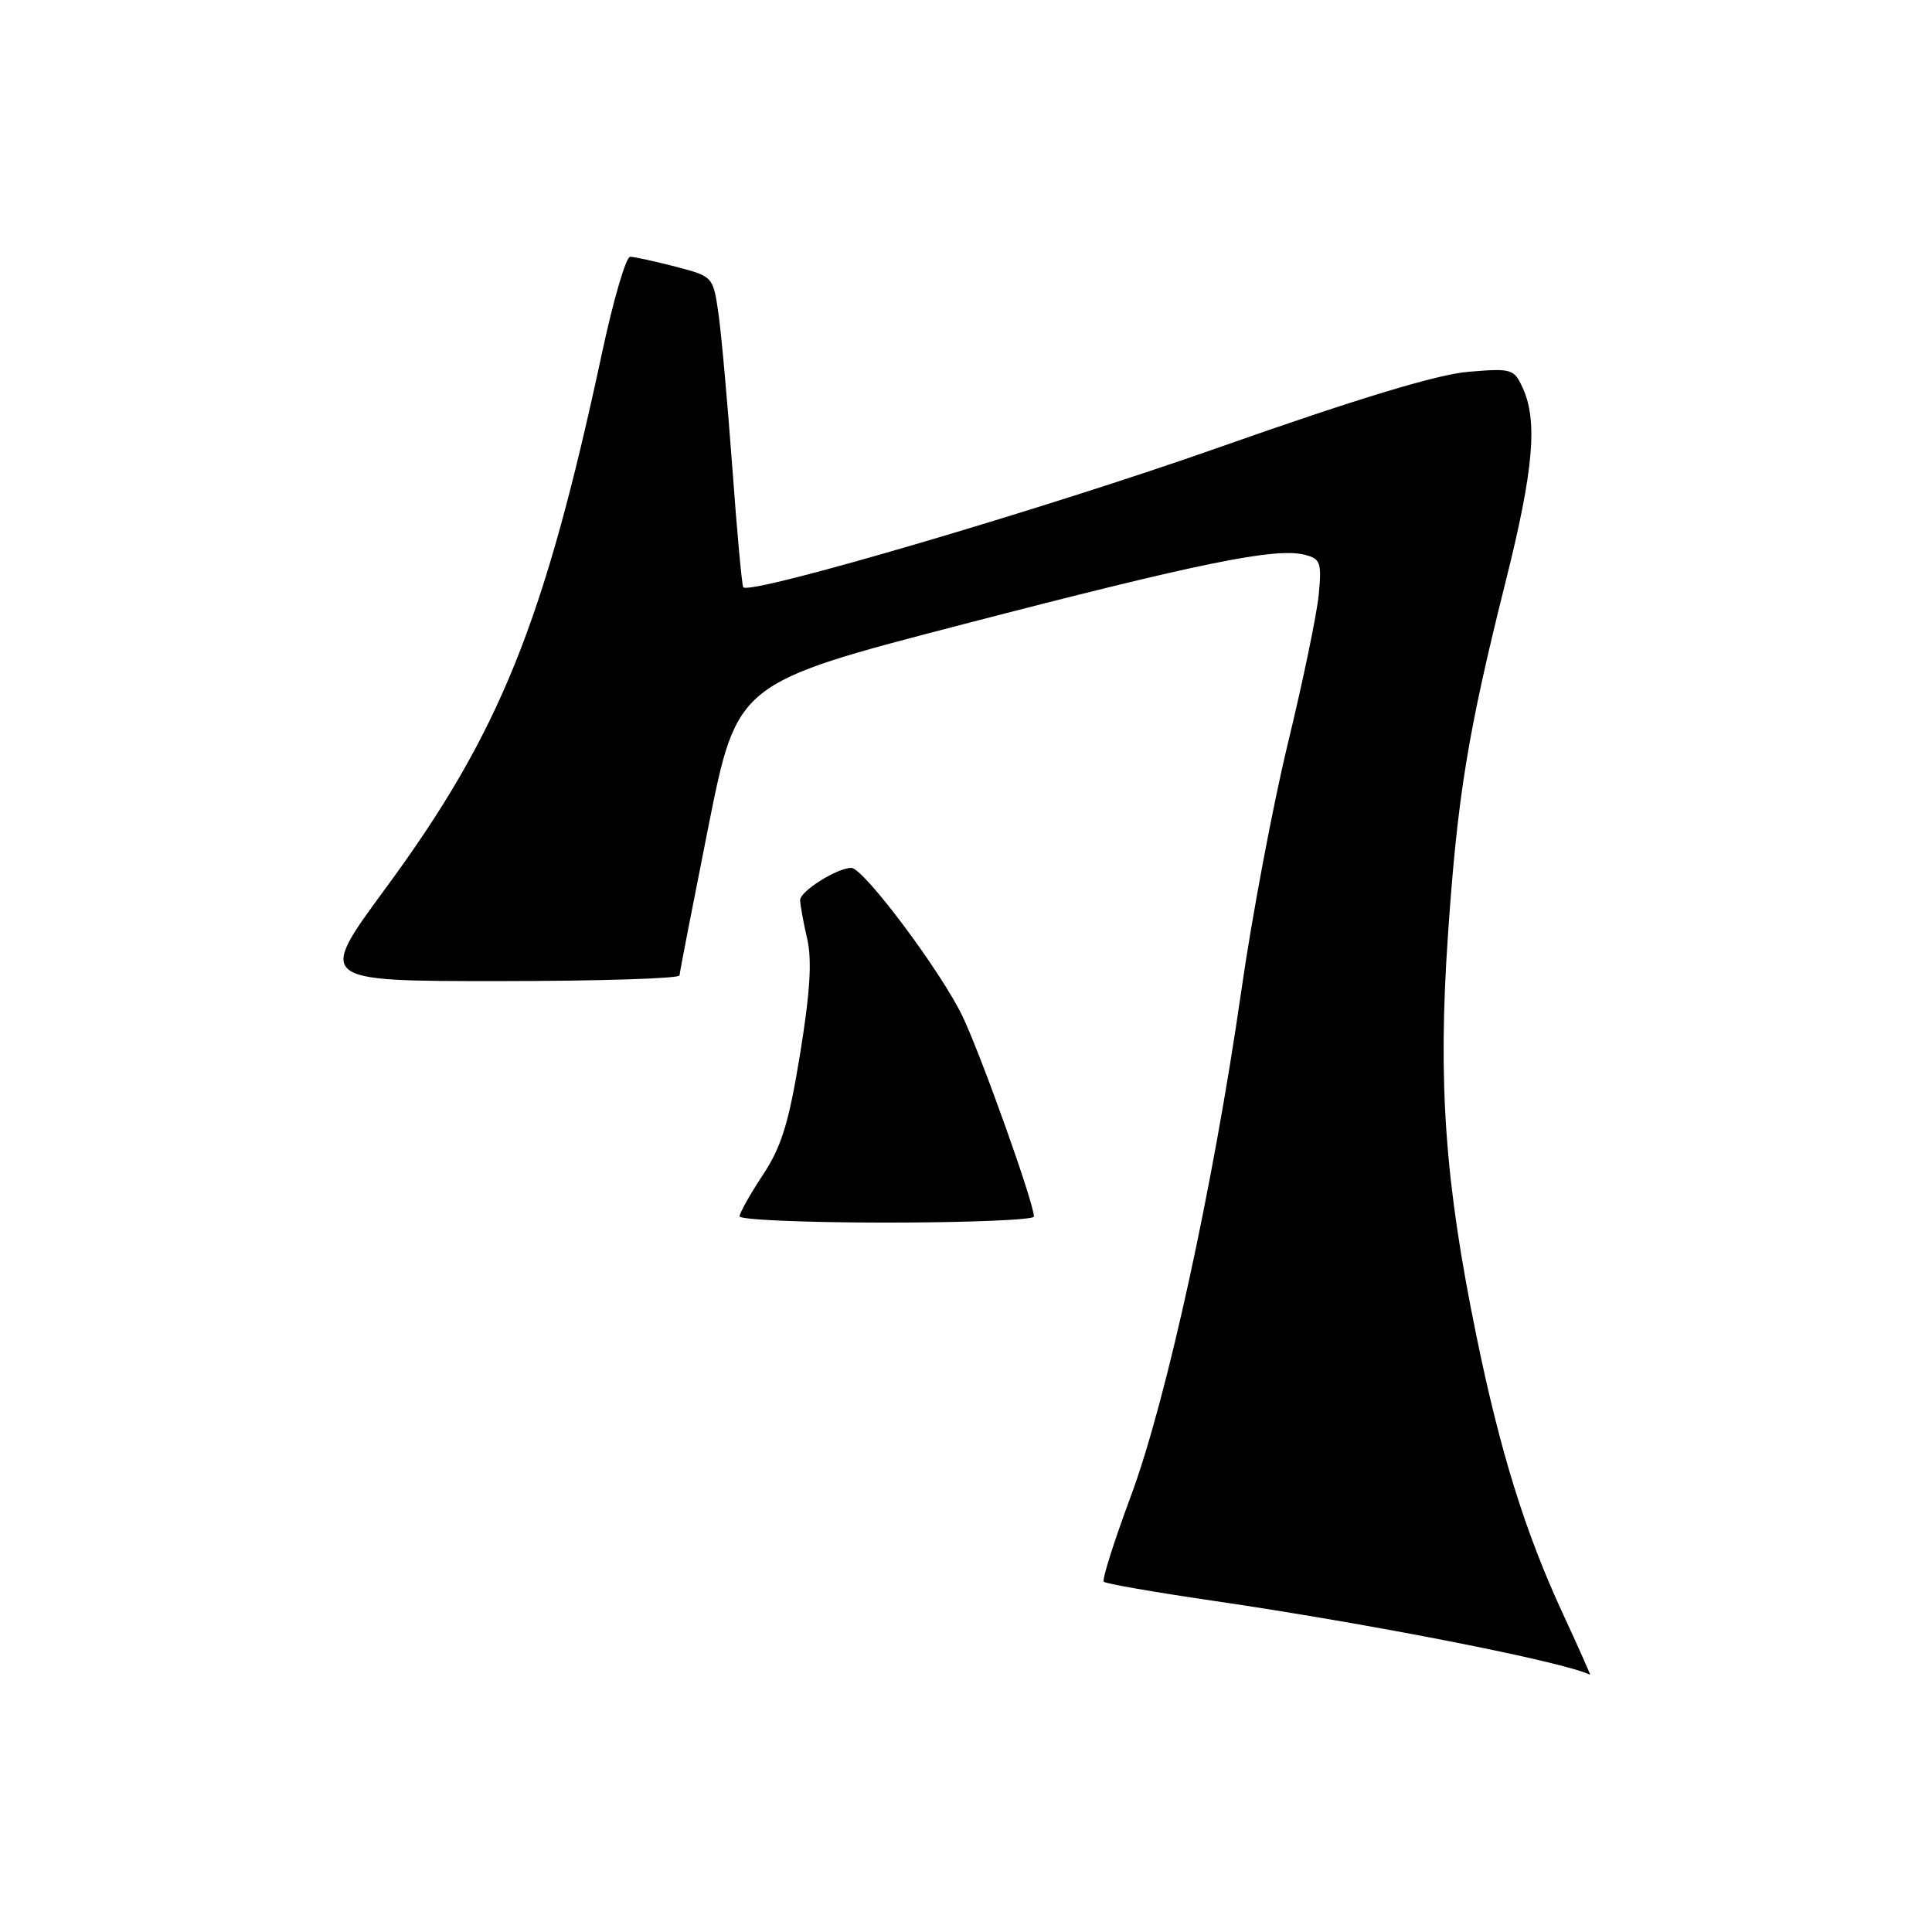 <?xml version="1.0" encoding="UTF-8" standalone="no"?>
<!DOCTYPE svg PUBLIC "-//W3C//DTD SVG 1.1//EN" "http://www.w3.org/Graphics/SVG/1.1/DTD/svg11.dtd" >
<svg xmlns="http://www.w3.org/2000/svg" xmlns:xlink="http://www.w3.org/1999/xlink" version="1.1" viewBox="0 0 256 256">
 <g >
 <path fill="currentColor"
d=" M 207.05 213.74 C 202.07 202.96 198.78 192.38 195.63 177.00 C 191.46 156.67 190.52 143.53 191.85 124.08 C 193.12 105.44 194.48 97.11 199.57 76.80 C 203.20 62.30 203.77 55.78 201.78 51.43 C 200.62 48.87 200.32 48.78 194.53 49.27 C 190.44 49.61 179.82 52.83 161.50 59.29 C 138.54 67.39 99.53 78.86 98.49 77.82 C 98.31 77.64 97.66 70.53 97.04 62.00 C 96.41 53.47 95.59 44.28 95.20 41.56 C 94.49 36.64 94.49 36.63 89.50 35.33 C 86.75 34.62 84.05 34.03 83.50 34.02 C 82.95 34.01 81.27 39.75 79.77 46.77 C 72.09 82.61 66.20 97.18 51.06 117.75 C 42.05 130.00 42.05 130.00 66.02 130.00 C 79.21 130.00 90.02 129.66 90.04 129.25 C 90.06 128.84 91.79 119.95 93.87 109.50 C 97.67 90.50 97.67 90.50 127.58 82.73 C 158.96 74.58 168.96 72.54 172.84 73.50 C 174.97 74.03 175.15 74.51 174.74 78.79 C 174.49 81.38 172.66 90.21 170.67 98.42 C 168.68 106.63 165.88 121.48 164.46 131.42 C 160.73 157.33 154.54 185.65 149.82 198.31 C 147.61 204.26 146.00 209.34 146.26 209.59 C 146.51 209.85 152.97 210.97 160.61 212.09 C 181.60 215.16 207.03 220.15 210.69 221.91 C 210.79 221.96 209.15 218.28 207.05 213.74 Z  M 137.00 161.20 C 137.00 159.42 130.12 140.13 127.57 134.73 C 124.76 128.81 114.43 115.00 112.81 115.00 C 110.92 115.00 106.00 118.10 106.02 119.28 C 106.04 119.95 106.46 122.26 106.96 124.41 C 107.61 127.23 107.34 131.53 106.01 139.69 C 104.52 148.82 103.55 151.96 101.08 155.69 C 99.39 158.25 98.00 160.72 98.00 161.17 C 98.00 161.63 106.78 162.00 117.50 162.00 C 128.22 162.00 137.00 161.64 137.00 161.20 Z "/>
</g>
</svg>